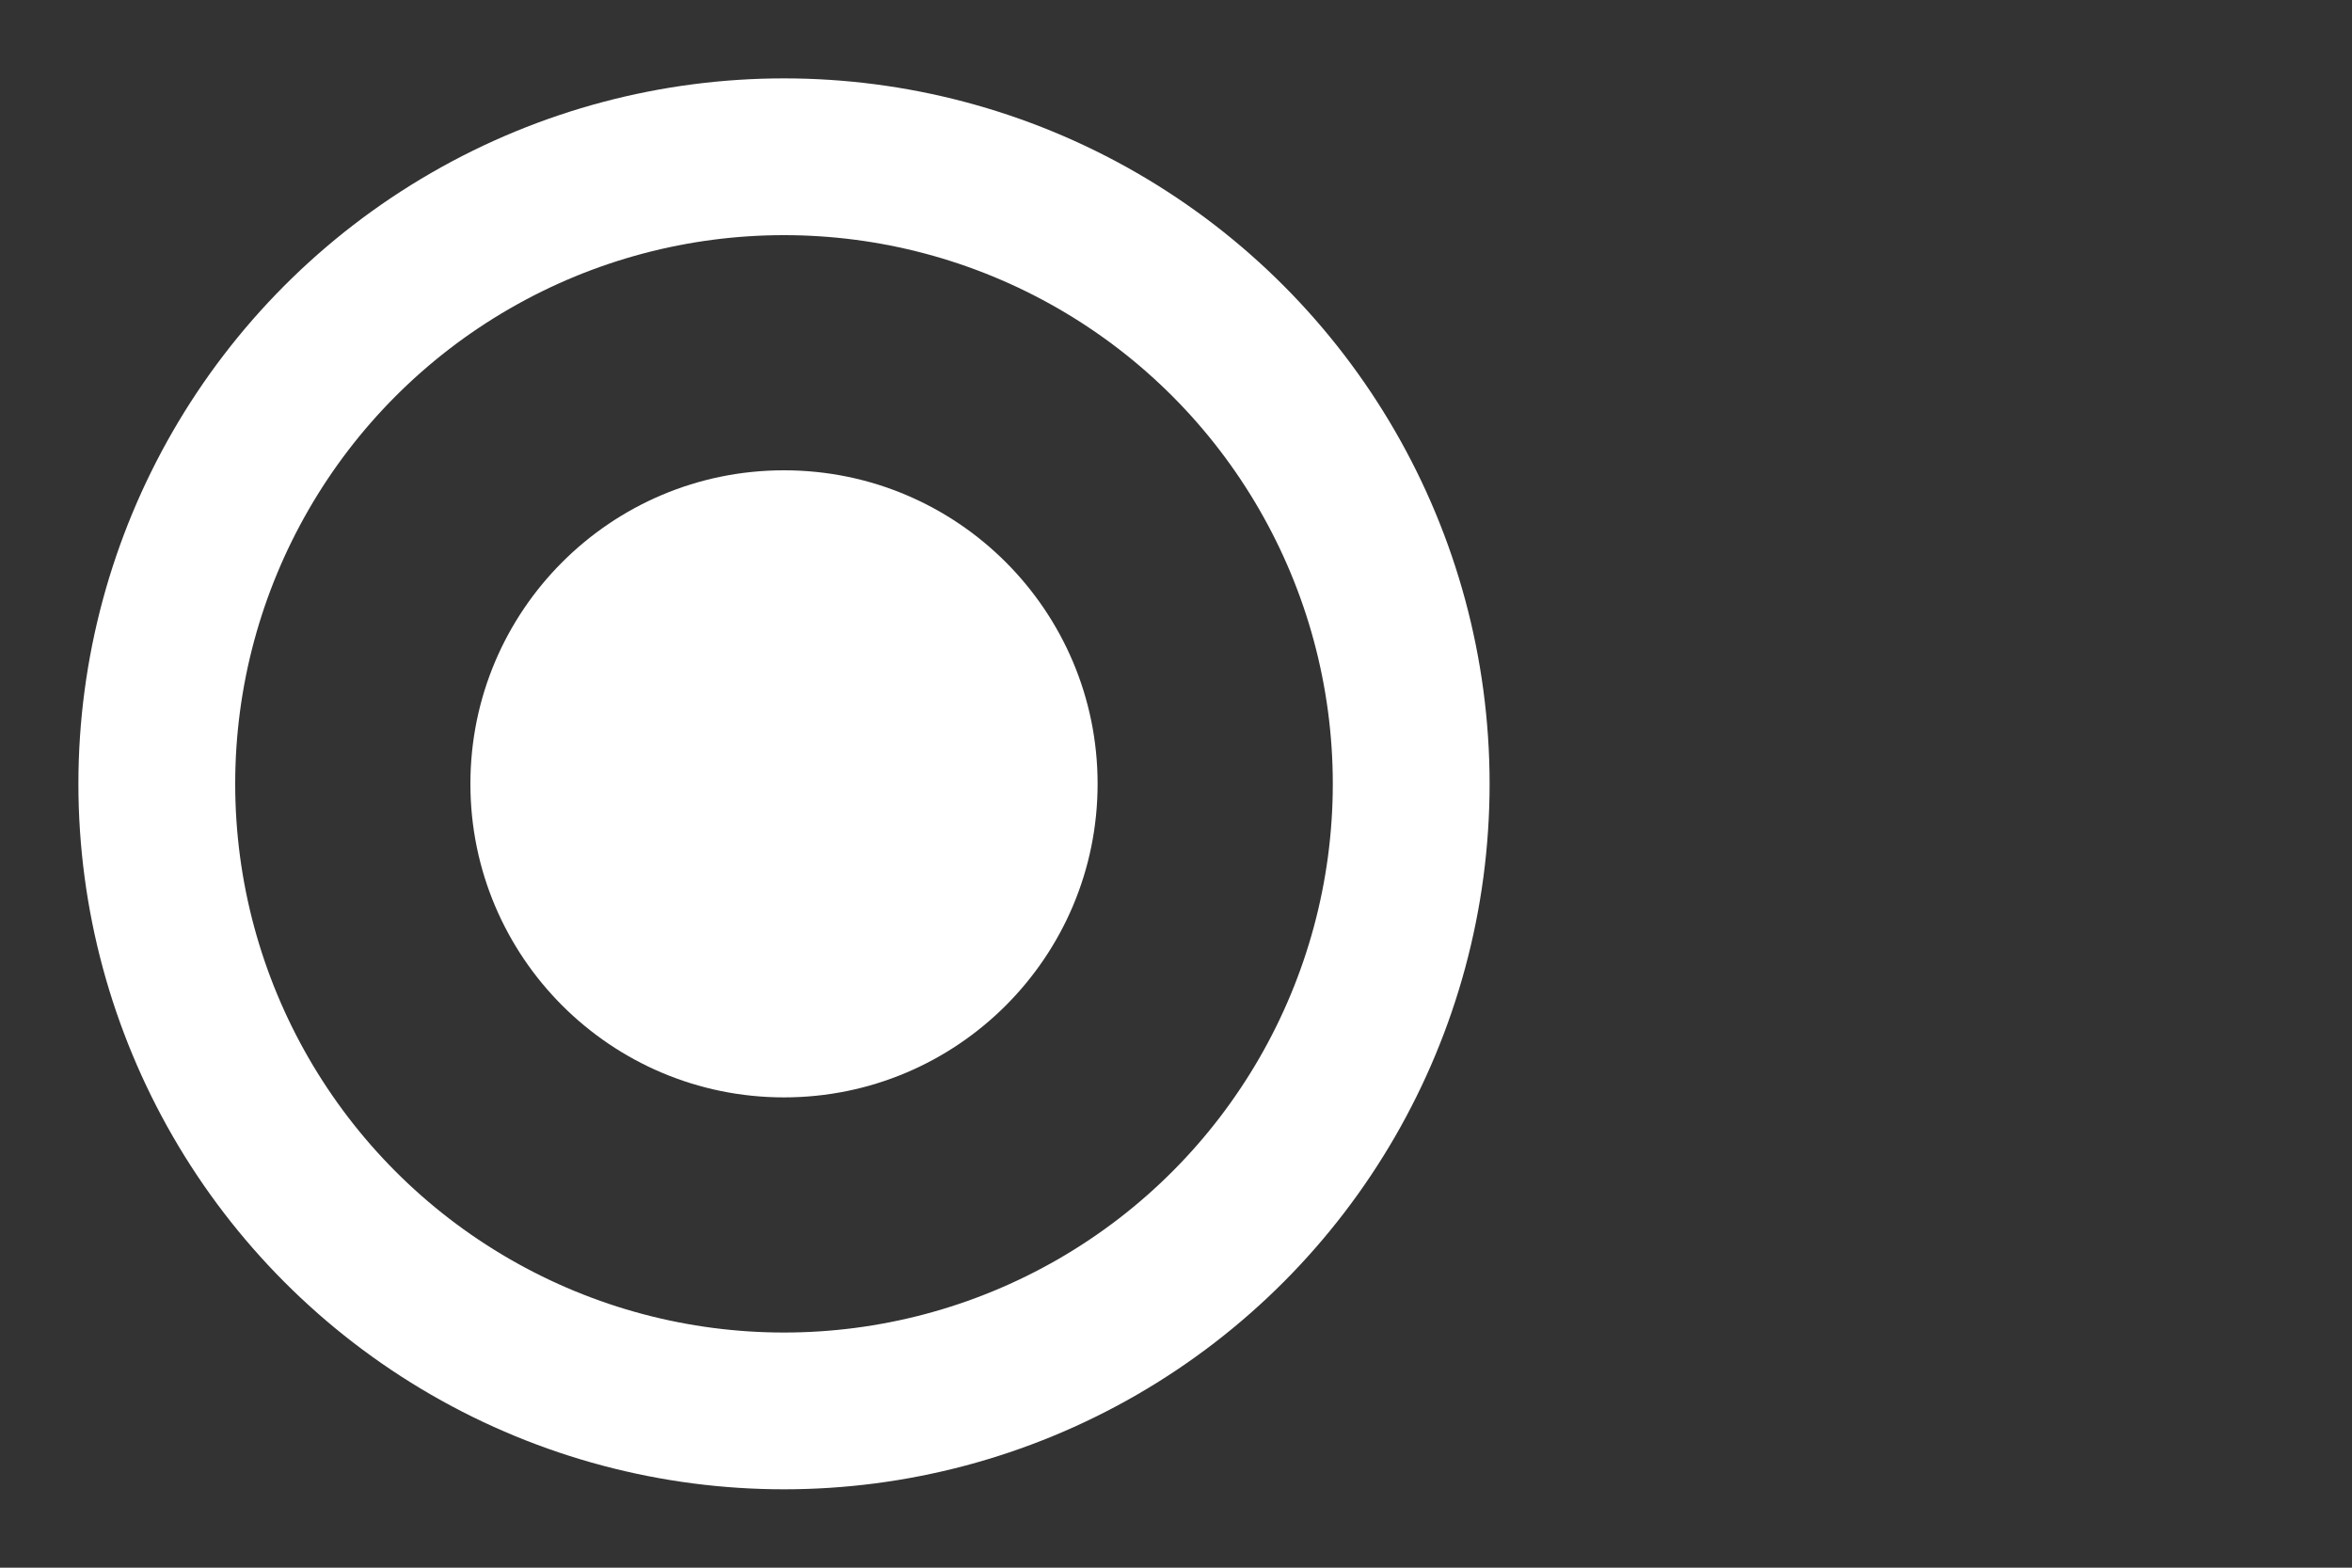 <svg height="10" width="15" xmlns="http://www.w3.org/2000/svg">
  <rect width="100%" height="100%" fill="#333333" stroke="none"/>
  <!-- 外圈 -->
  <circle cx="5" cy="5" r="4" stroke="white" stroke-width="1" fill="none" />
  <!-- 内圈 -->
  <circle cx="5" cy="5" r="2" fill="white" />
</svg>
